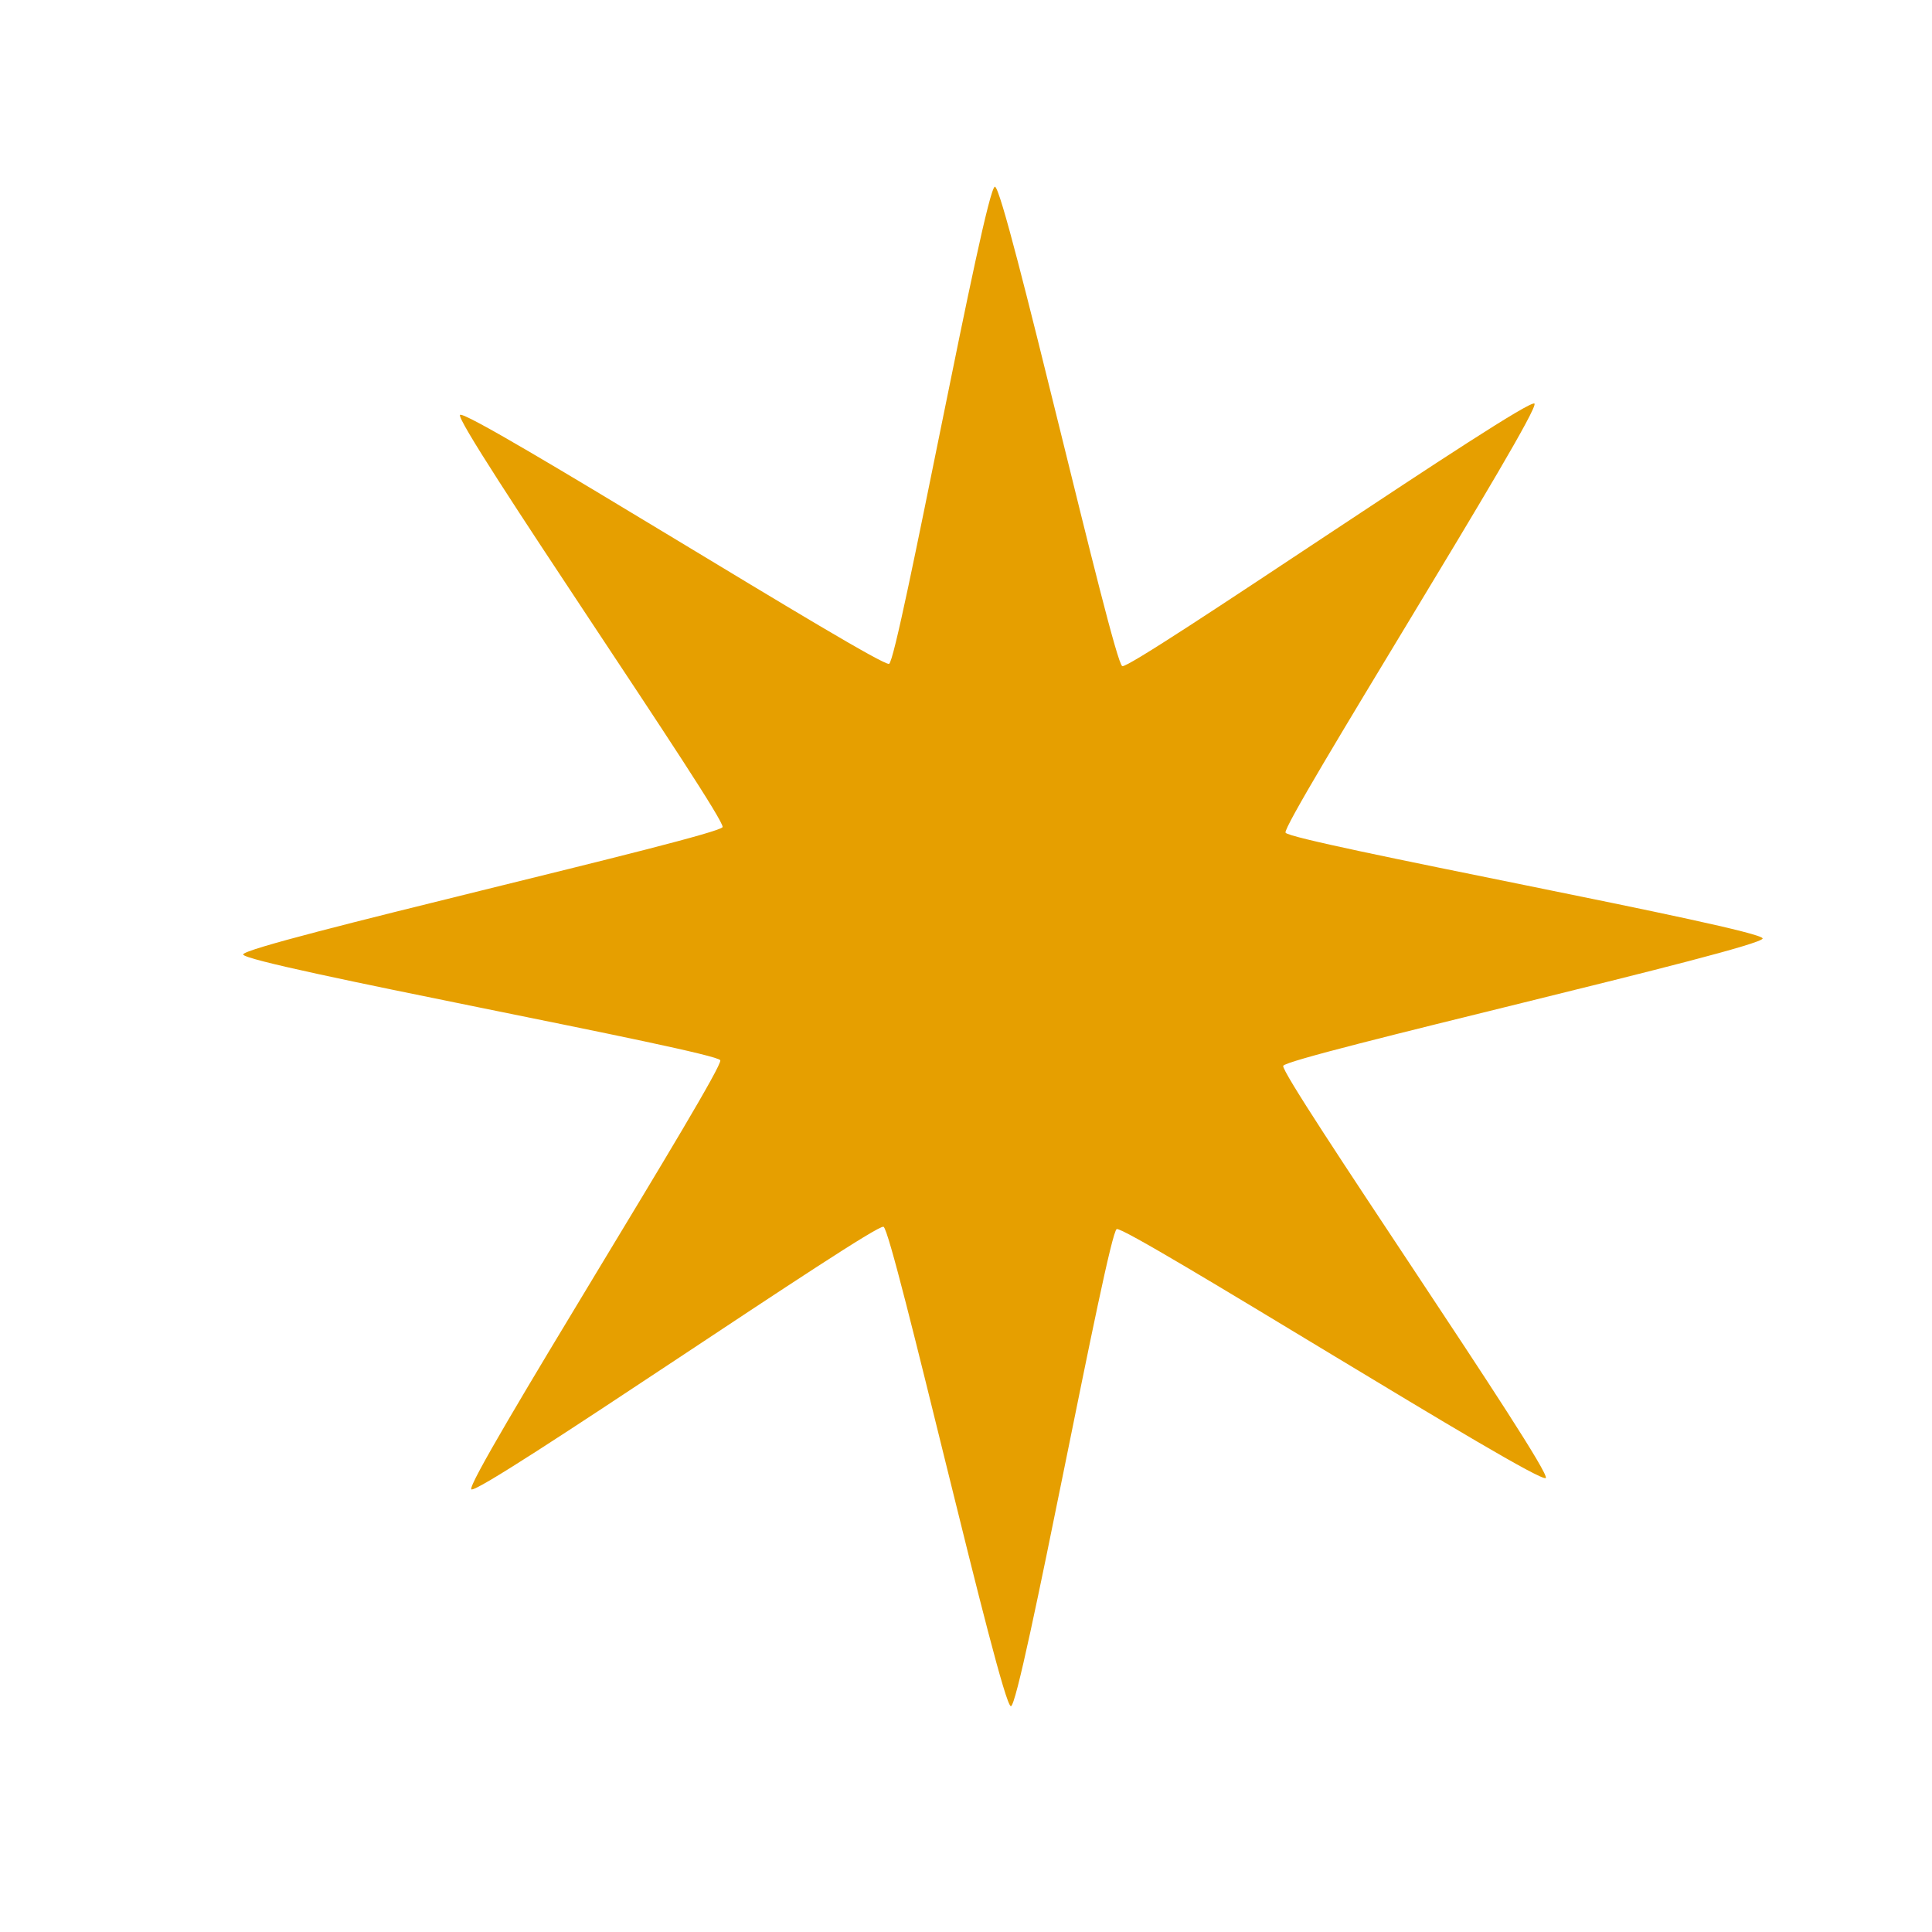 <?xml version="1.0" encoding="UTF-8" standalone="no"?>
<!-- Created with Inkscape (http://www.inkscape.org/) -->

<svg
   width="210mm"
   height="210mm"
   viewBox="0 0 210 210"
   version="1.1"
   id="svg1"
   inkscape:export-filename="star.png"
   inkscape:export-xdpi="4.8380952"
   inkscape:export-ydpi="4.8380952"
   inkscape:version="1.3.2 (091e20e, 2023-11-25)"
   sodipodi:docname="star.svg"
   xmlns:inkscape="http://www.inkscape.org/namespaces/inkscape"
   xmlns:sodipodi="http://sodipodi.sourceforge.net/DTD/sodipodi-0.dtd"
   xmlns="http://www.w3.org/2000/svg"
   xmlns:svg="http://www.w3.org/2000/svg">
  <sodipodi:namedview
     id="namedview1"
     pagecolor="#ffffff"
     bordercolor="#000000"
     borderopacity="0.25"
     inkscape:showpageshadow="2"
     inkscape:pageopacity="0.0"
     inkscape:pagecheckerboard="0"
     inkscape:deskcolor="#d1d1d1"
     inkscape:document-units="mm"
     inkscape:zoom="0.55741016"
     inkscape:cx="444.01774"
     inkscape:cy="350.72917"
     inkscape:window-width="1440"
     inkscape:window-height="774"
     inkscape:window-x="0"
     inkscape:window-y="25"
     inkscape:window-maximized="0"
     inkscape:current-layer="layer1" />
  <defs
     id="defs1" />
  <g
     inkscape:label="Layer 1"
     inkscape:groupmode="layer"
     id="layer1">
    <path
       sodipodi:type="star"
       style="fill:#e69f00;fill-opacity:1;fill-rule:evenodd;stroke-width:0.2;stroke-miterlimit:3.7;paint-order:stroke markers fill"
       id="path1"
       inkscape:flatsided="false"
       sodipodi:sides="8"
       sodipodi:cx="15.189294"
       sodipodi:cy="18.986616"
       sodipodi:r1="44.43132"
       sodipodi:r2="17.816959"
       sodipodi:arg1="0.70978502"
       sodipodi:arg2="1.1228892"
       inkscape:rounded="0.02"
       inkscape:randomized="0"
       d="M 48.891,47.941 C 48.504,48.373 23.423,34.784 22.905,35.046 22.395,35.304 19.116,63.259 18.546,63.291 17.966,63.323 9.841,35.979 9.29,35.798 8.747,35.62 -13.339,53.069 -13.765,52.688 -14.198,52.301 -0.608,27.22 -0.87,26.703 -1.128,26.193 -29.084,22.914 -29.115,22.343 -29.147,21.764 -1.803,13.638 -1.623,13.087 -1.444,12.544 -18.893,-9.542 -18.512,-9.968 -18.125,-10.4 6.955,3.189 7.473,2.927 7.983,2.669 11.262,-25.286 11.833,-25.318 c 0.579,-0.032 8.705,27.312 9.256,27.492 0.543,0.178 22.629,-17.271 23.055,-16.889 0.432,0.387 -13.157,25.467 -12.895,25.985 0.258,0.51 28.213,3.789 28.245,4.36 0.032,0.579 -27.312,8.705 -27.492,9.256 -0.178,0.543 17.271,22.629 16.889,23.055 z"
       inkscape:transform-center-x="10.853826"
       inkscape:transform-center-y="0.90191889"
       transform="matrix(1.226,1.397,-1.397,1.226,116.913,58.379)" />
  </g>
</svg>
